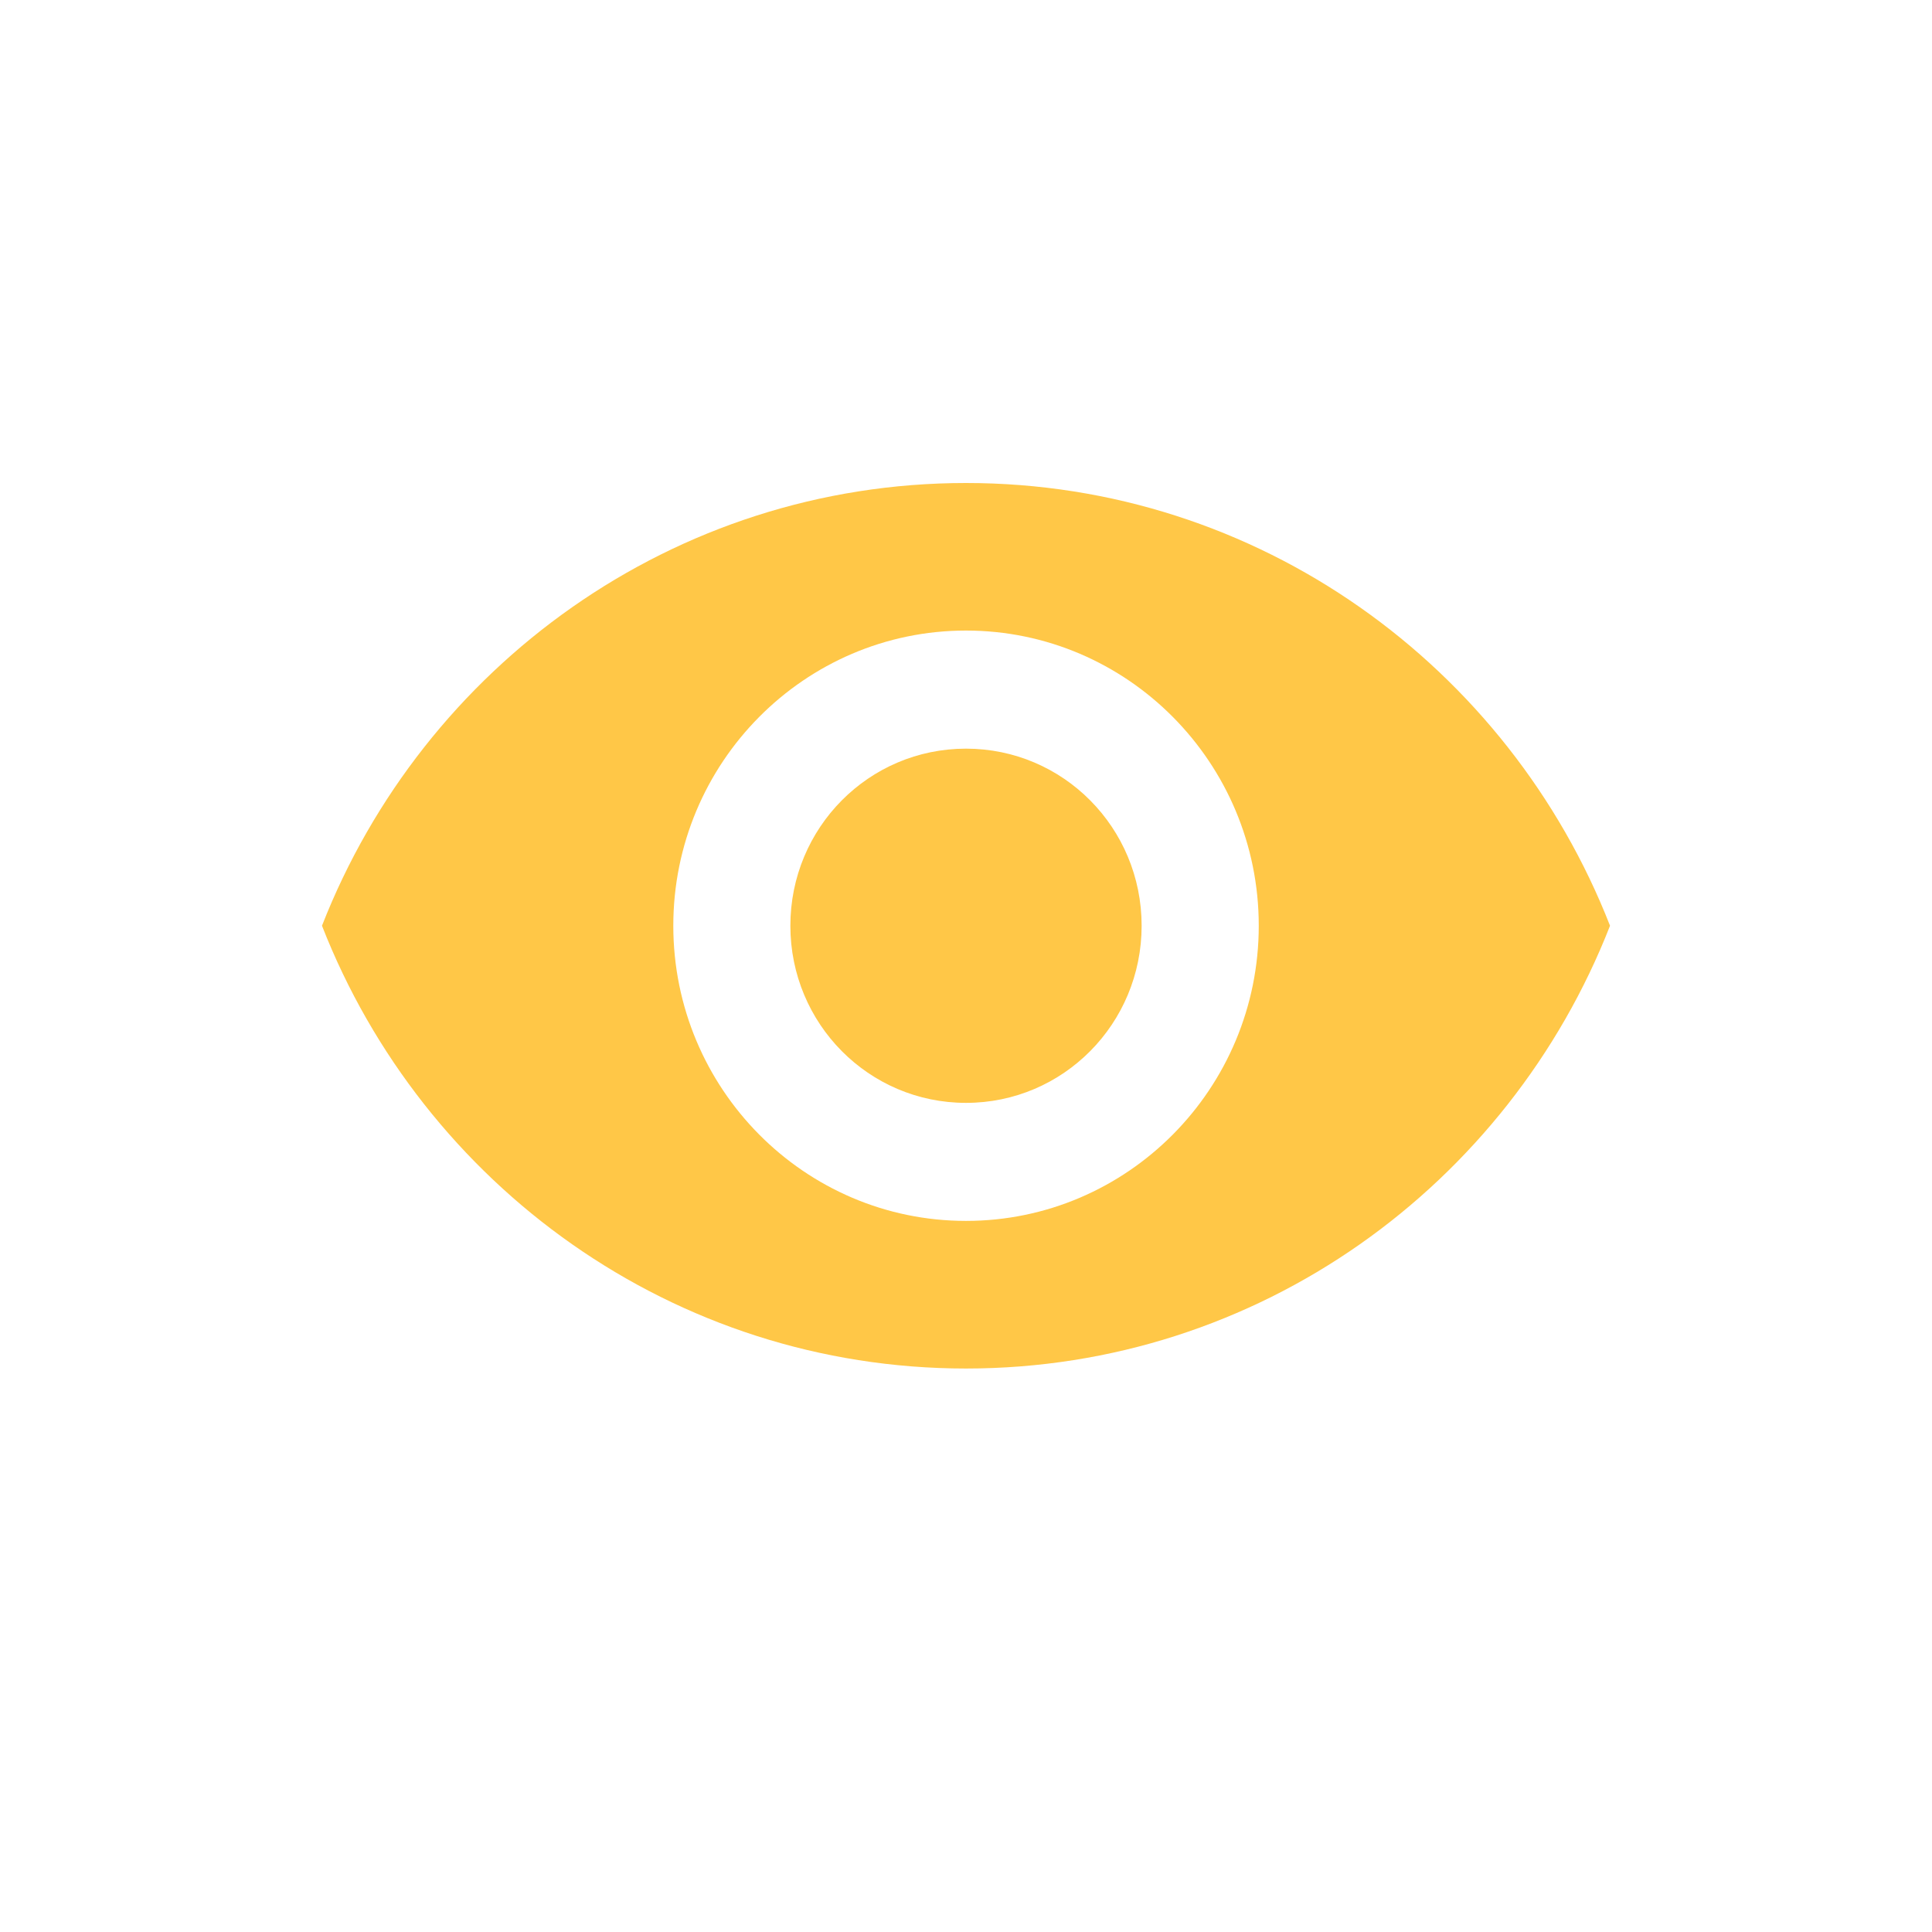 <svg width="32" height="32" viewBox="0 0 32 32" fill="none" xmlns="http://www.w3.org/2000/svg">
<path d="M16 8C11.152 8 7.011 11.041 5.333 15.333C7.011 19.626 11.152 22.667 16 22.667C20.849 22.667 24.989 19.626 26.667 15.333C24.989 11.041 20.849 8 16 8ZM16 20.222C13.324 20.222 11.152 18.032 11.152 15.333C11.152 12.635 13.324 10.444 16 10.444C18.676 10.444 20.849 12.635 20.849 15.333C20.849 18.032 18.676 20.222 16 20.222ZM16 12.4C14.39 12.4 13.091 13.71 13.091 15.333C13.091 16.956 14.39 18.267 16 18.267C17.61 18.267 18.909 16.956 18.909 15.333C18.909 13.71 17.61 12.4 16 12.4Z" fill="#FFC747"/>
</svg>
